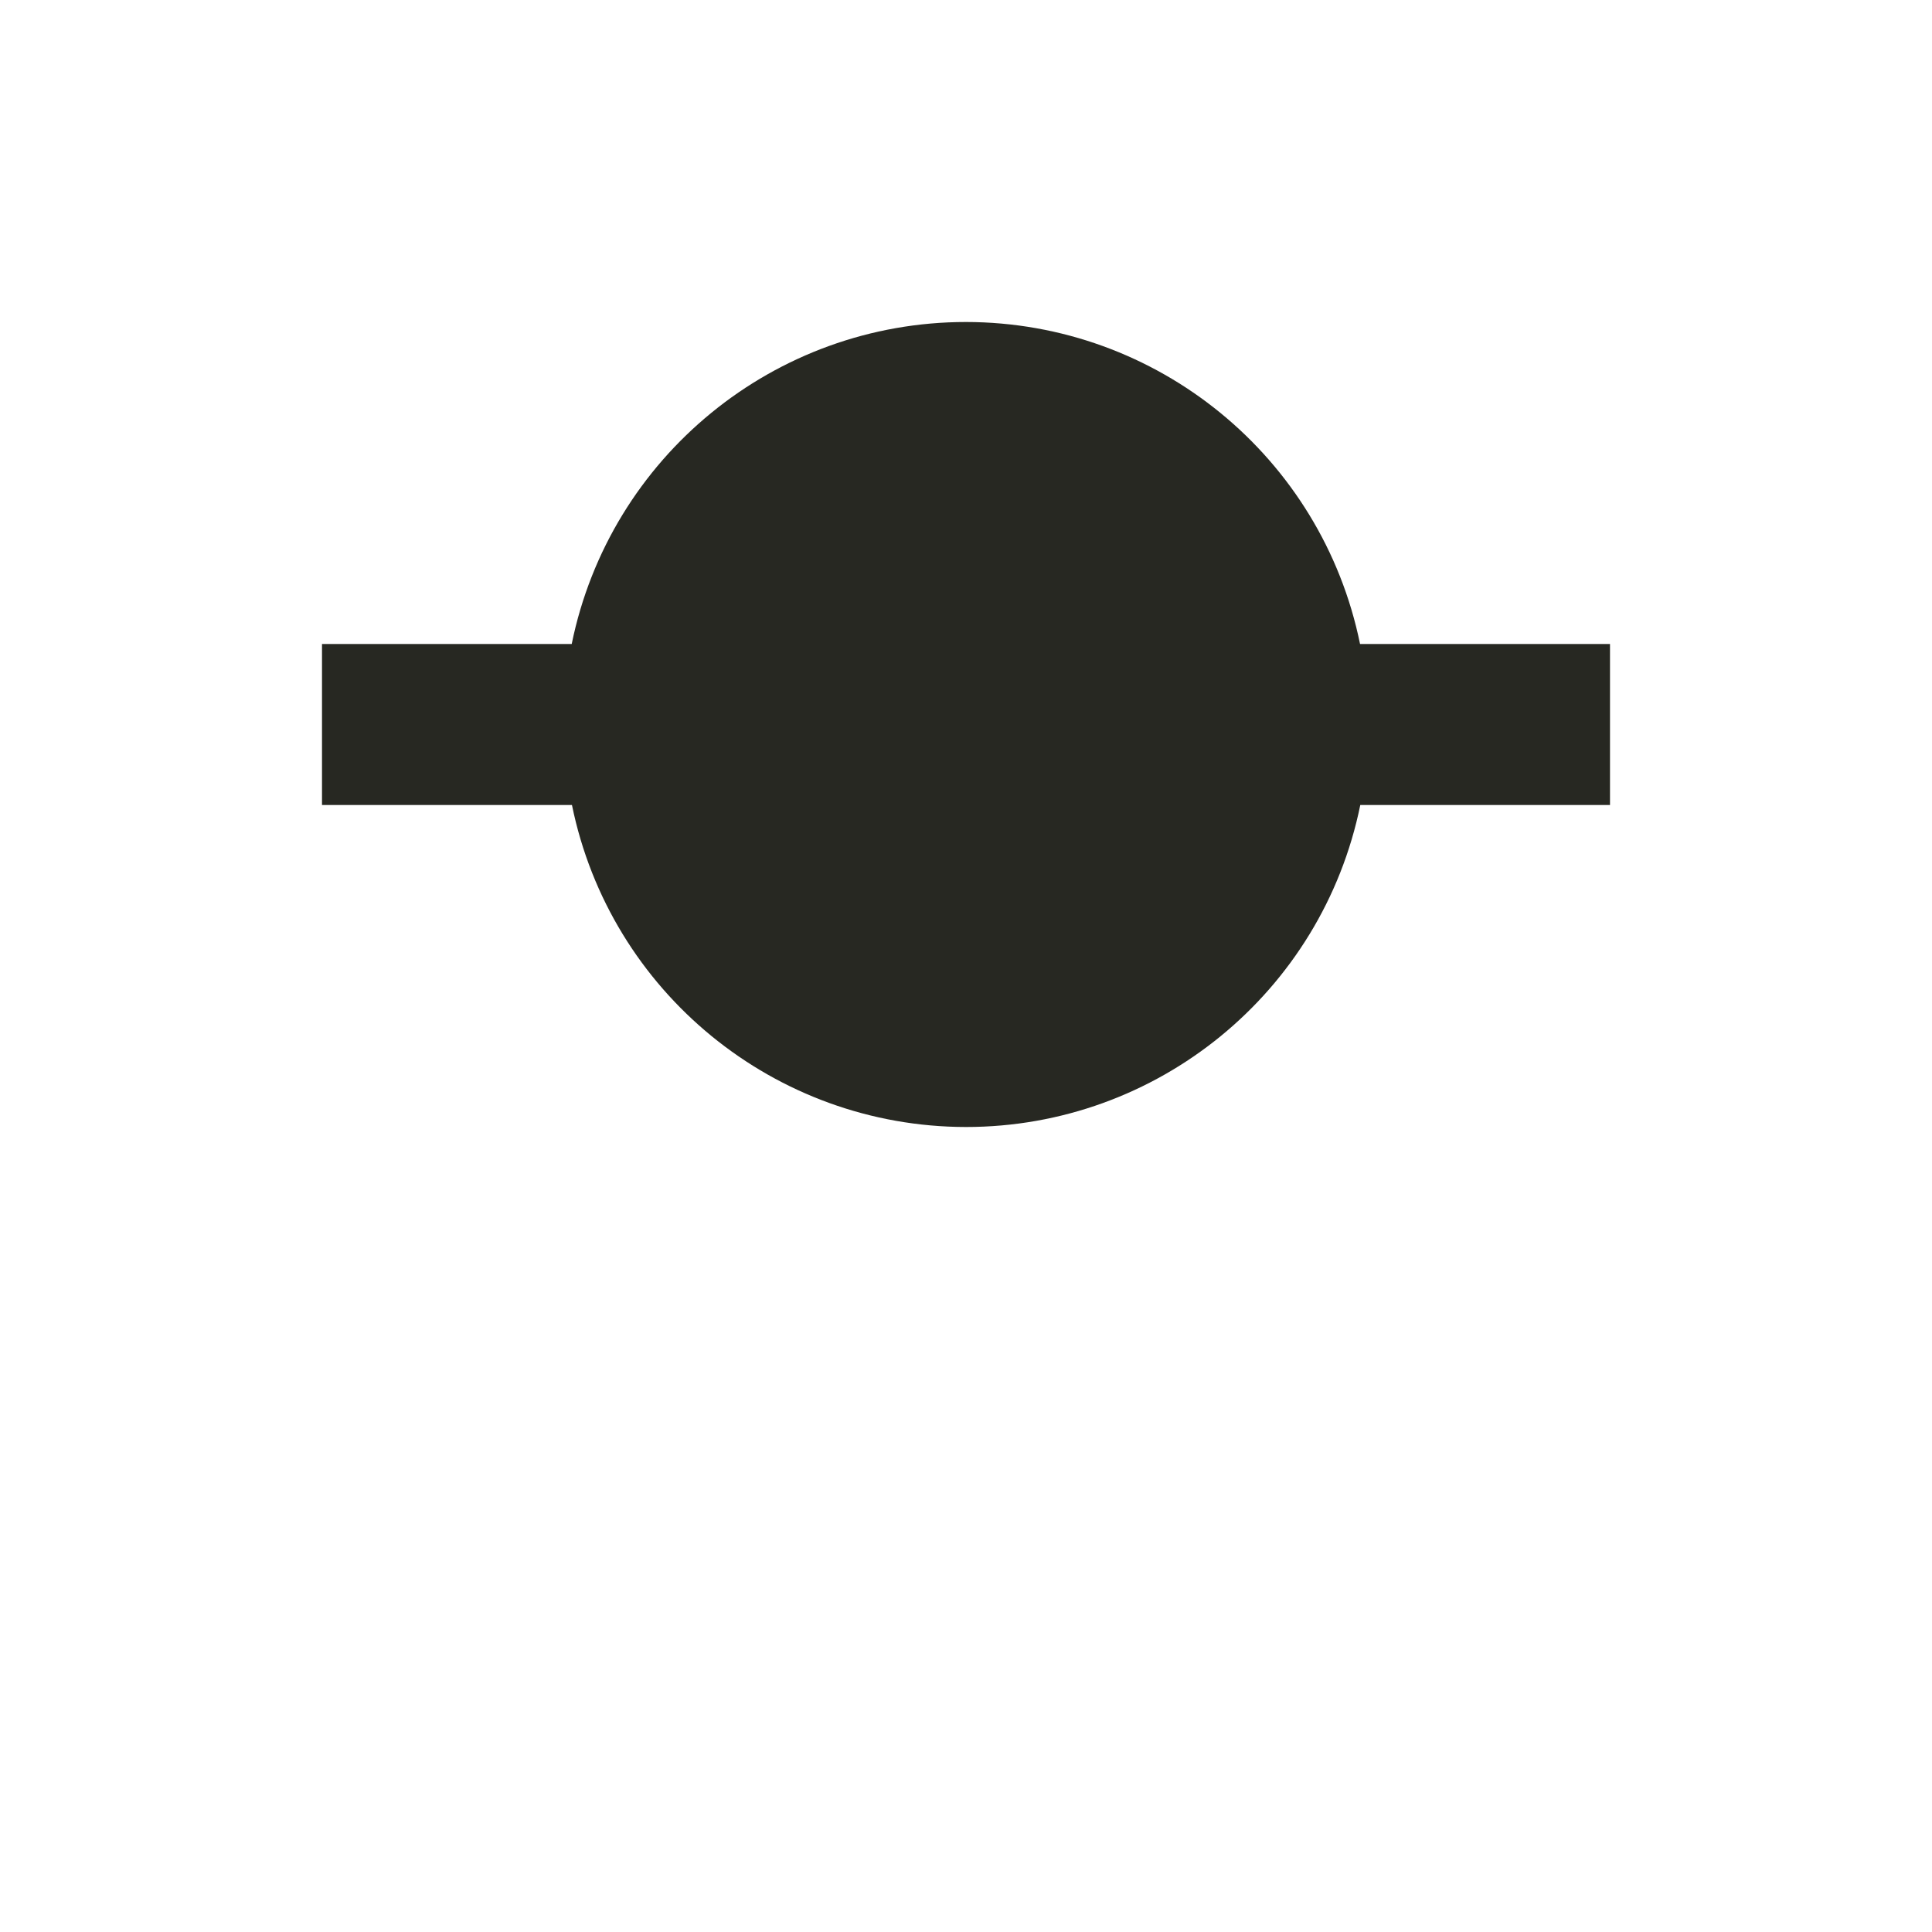 <svg xmlns="http://www.w3.org/2000/svg" width="24" height="24" viewBox="0 0 24 24">
 <defs>
  <style id="current-color-scheme" type="text/css">
   .ColorScheme-Text { color:#272822; } .ColorScheme-Highlight { color:#5294e2; }
  </style>
 </defs>
 <path style="fill:currentColor" class="ColorScheme-Text" d="M 8 0 C 5.624 0 3.577 1.672 3.102 4 L 0 4 L 0 6 L 3.105 6 C 3.58 8.326 5.626 9.998 8 10 C 10.376 10 12.423 8.328 12.898 6 L 16 6 L 16 4 L 12.895 4 C 12.42 1.674 10.374 0.002 8 0 z" transform="translate(4 4)"/>
</svg>
